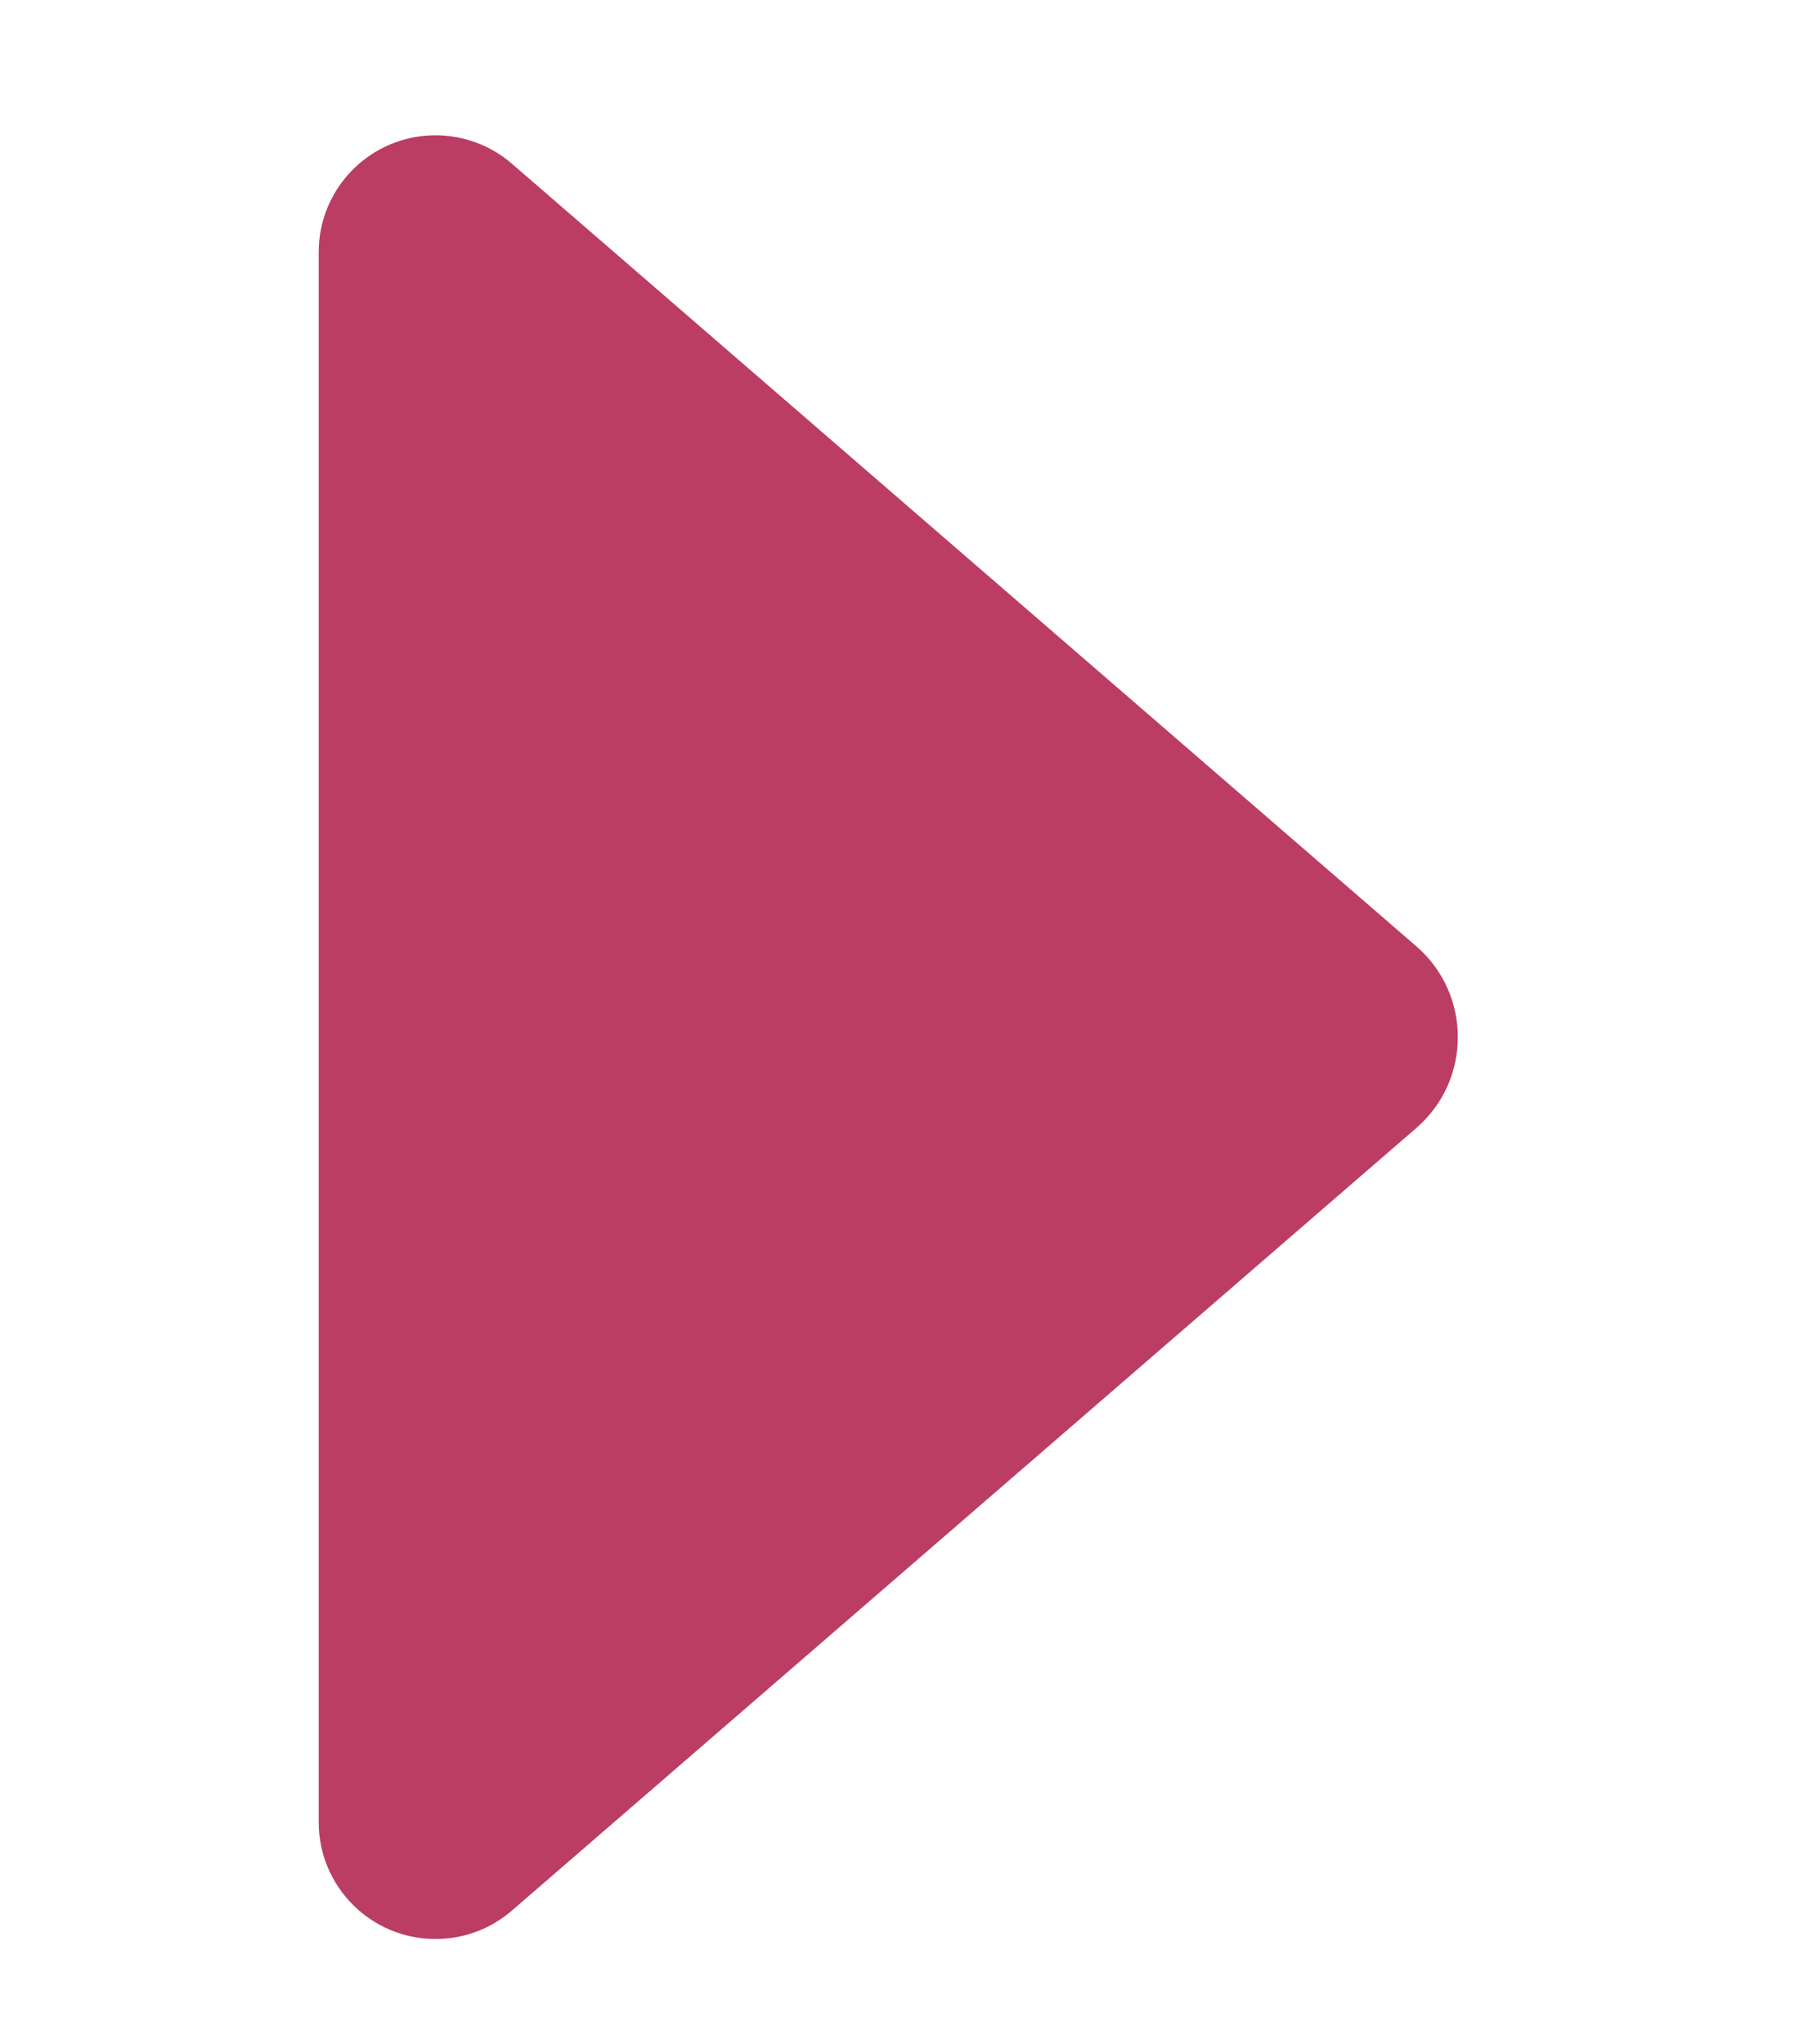 <svg width="30" height="34" viewBox="0 0 30 34" fill="none" xmlns="http://www.w3.org/2000/svg">
<g filter="url(#filter0_dd_71_44)">
<path d="M8.214 31.526C7.861 31.832 7.41 32 6.943 32C5.87 32 5 31.13 5 30.057L5 18.25L5 3.943C5 2.87 5.87 2 6.943 2C7.41 2 7.861 2.168 8.214 2.474L23.252 15.488C24.174 16.285 24.174 17.715 23.252 18.512L8.214 31.526Z" fill="#BB3D63"/>
</g>
<defs>
<filter id="filter0_dd_71_44" x="3.8" y="0.5" width="21.644" height="33.25" filterUnits="userSpaceOnUse" color-interpolation-filters="sRGB">
<feFlood flood-opacity="0" result="BackgroundImageFix"/>
<feColorMatrix in="SourceAlpha" type="matrix" values="0 0 0 0 0 0 0 0 0 0 0 0 0 0 0 0 0 0 127 0" result="hardAlpha"/>
<feOffset dx="0.5" dy="0.75"/>
<feGaussianBlur stdDeviation="0.5"/>
<feColorMatrix type="matrix" values="0 0 0 0 0.682 0 0 0 0 0.682 0 0 0 0 0.753 0 0 0 0.6 0"/>
<feBlend mode="normal" in2="BackgroundImageFix" result="effect1_dropShadow_71_44"/>
<feColorMatrix in="SourceAlpha" type="matrix" values="0 0 0 0 0 0 0 0 0 0 0 0 0 0 0 0 0 0 127 0" result="hardAlpha"/>
<feOffset dx="-0.2" dy="-0.5"/>
<feGaussianBlur stdDeviation="0.5"/>
<feColorMatrix type="matrix" values="0 0 0 0 1 0 0 0 0 1 0 0 0 0 1 0 0 0 1 0"/>
<feBlend mode="normal" in2="effect1_dropShadow_71_44" result="effect2_dropShadow_71_44"/>
<feBlend mode="normal" in="SourceGraphic" in2="effect2_dropShadow_71_44" result="shape"/>
</filter>
</defs>
</svg>
